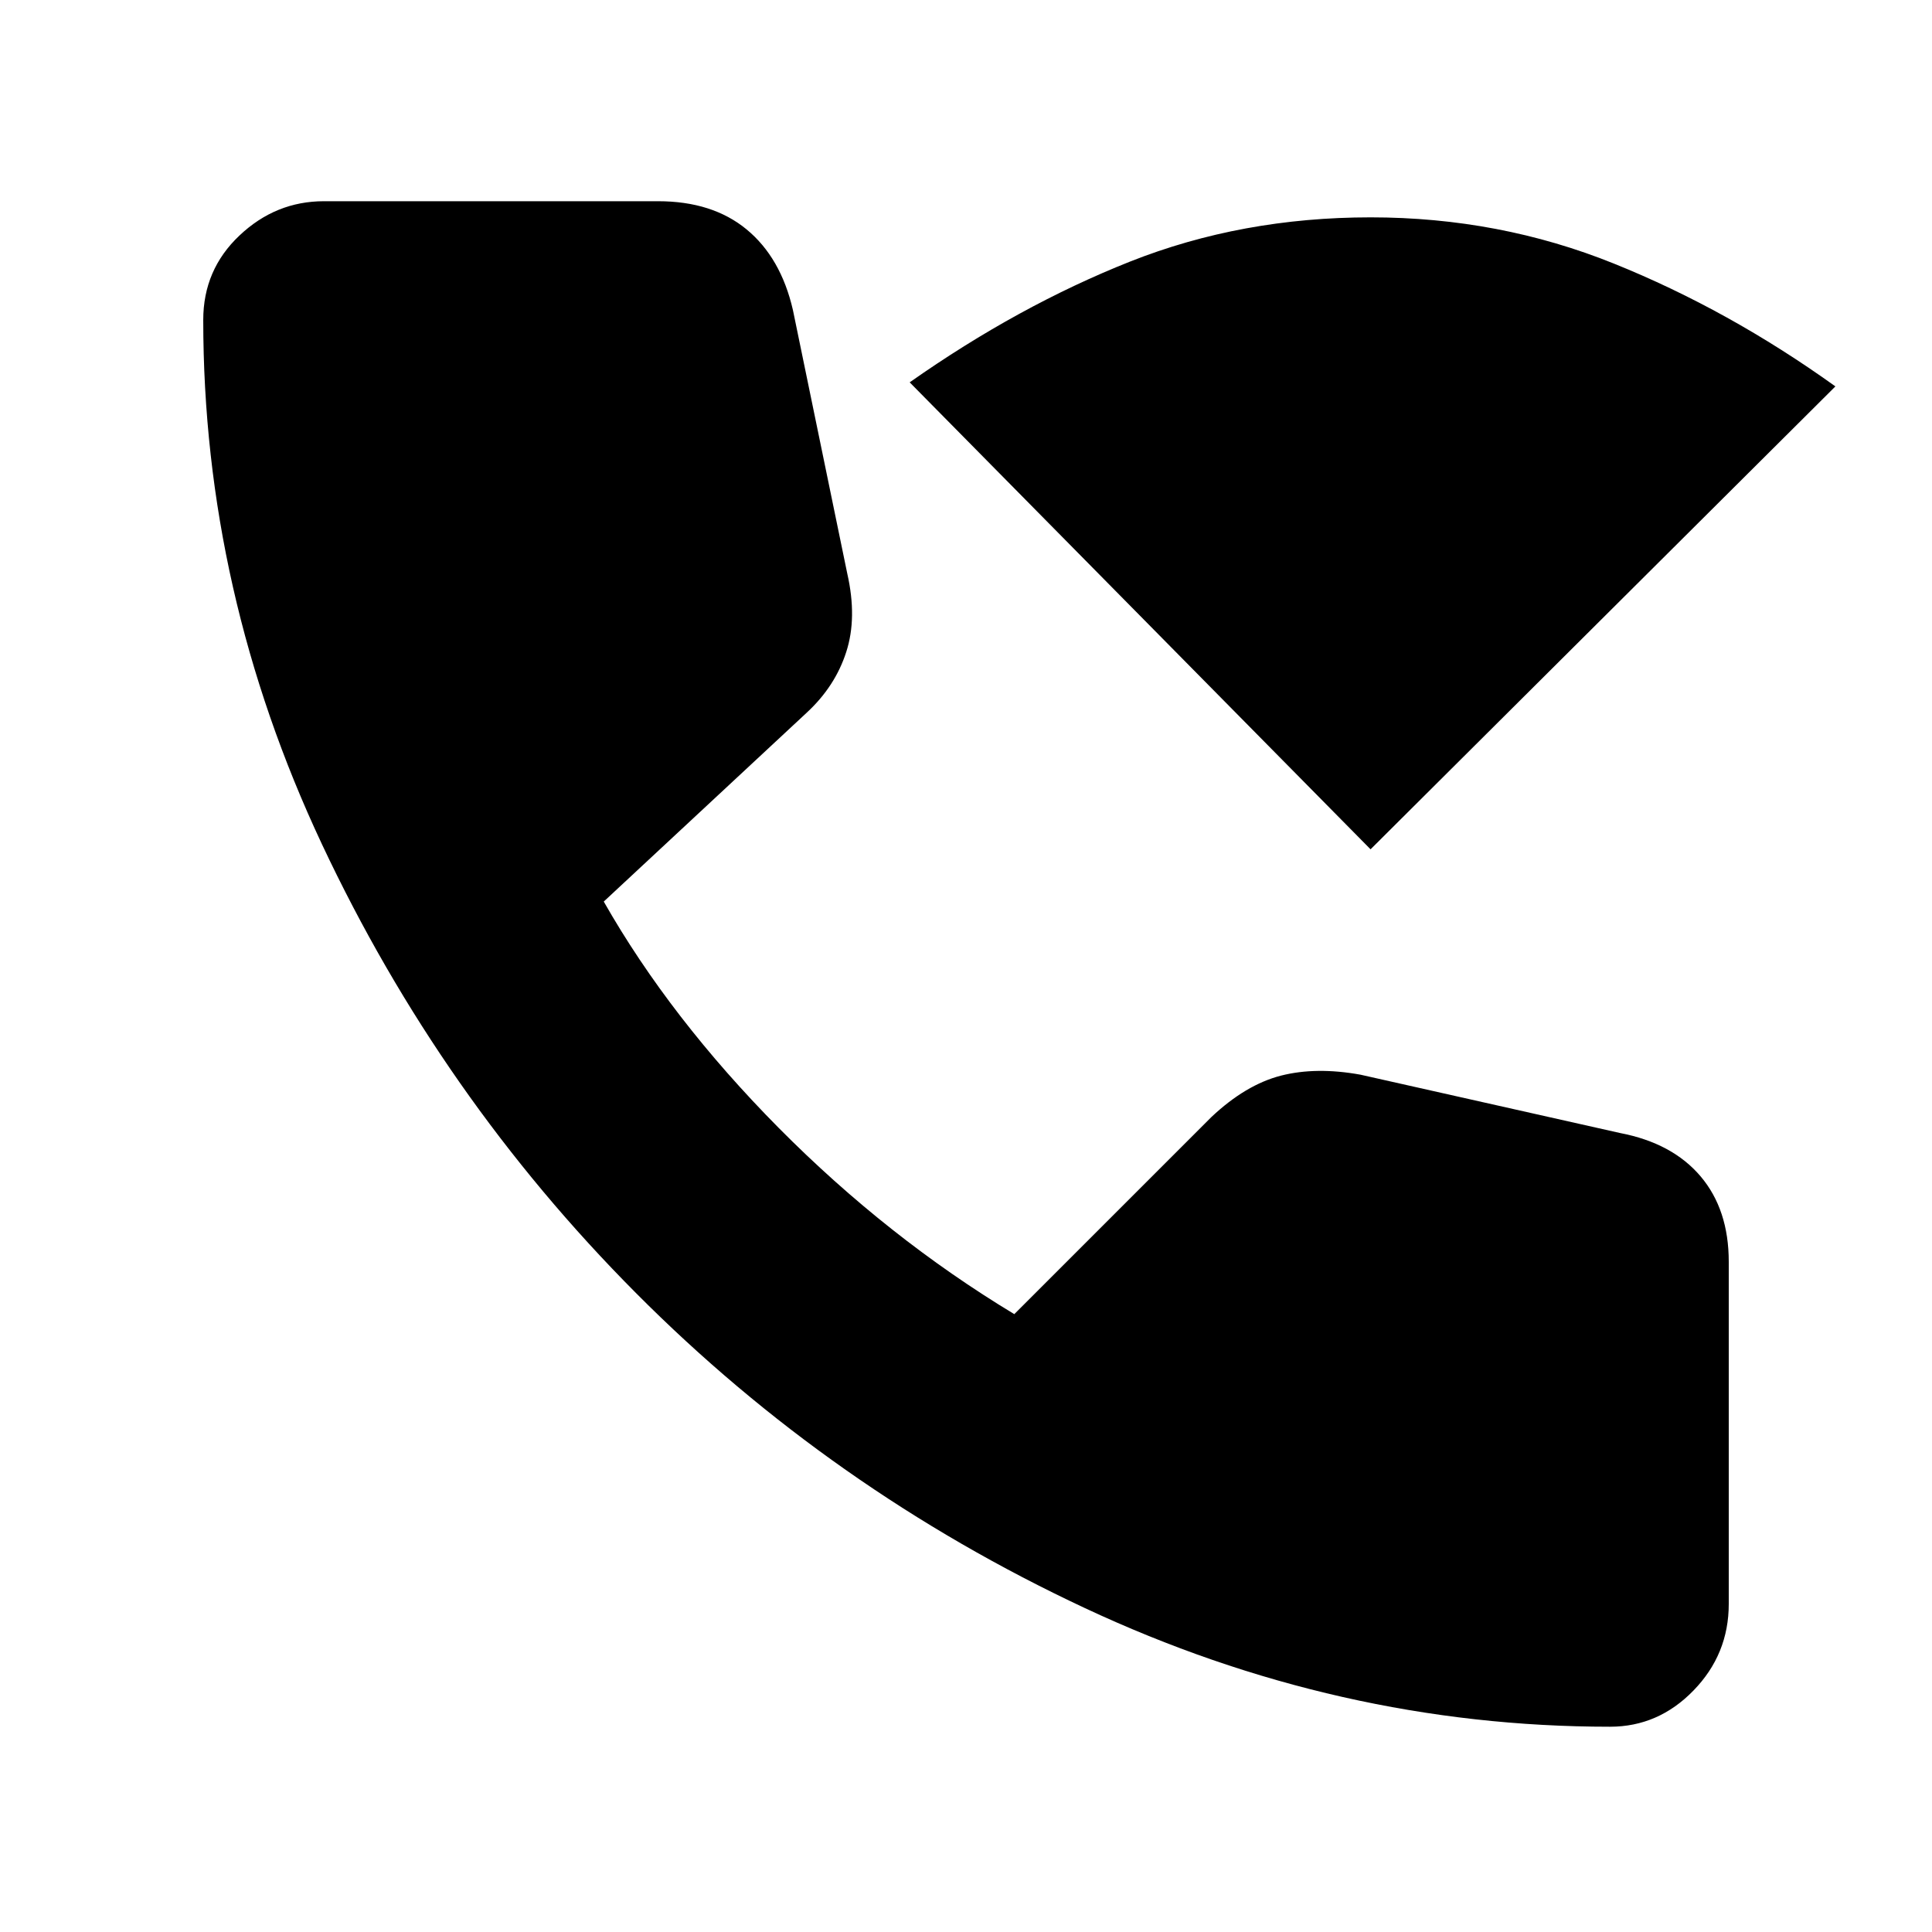 <svg xmlns="http://www.w3.org/2000/svg" height="20" width="20"><path d="M14.188 8.792 9.417 3.958q1.125-.791 2.281-1.25 1.156-.458 2.49-.458 1.333 0 2.52.479Q17.896 3.208 19 4Zm2.479 9.083q-2.813 0-5.438-1.229-2.625-1.229-4.646-3.261-2.021-2.031-3.25-4.645-1.229-2.615-1.229-5.428 0-.52.375-.874.375-.355.875-.355h3.458q.563 0 .917.292.354.292.479.833l.563 2.73q.104.458-.011.812-.114.354-.406.625L6.25 9.333q.688 1.209 1.812 2.344 1.126 1.135 2.438 1.927l2.042-2.042q.354-.333.718-.427.365-.093.823-.01l2.688.604q.541.104.833.448.292.344.292.885v3.542q0 .521-.365.896-.364.375-.864.375Z"/></svg>